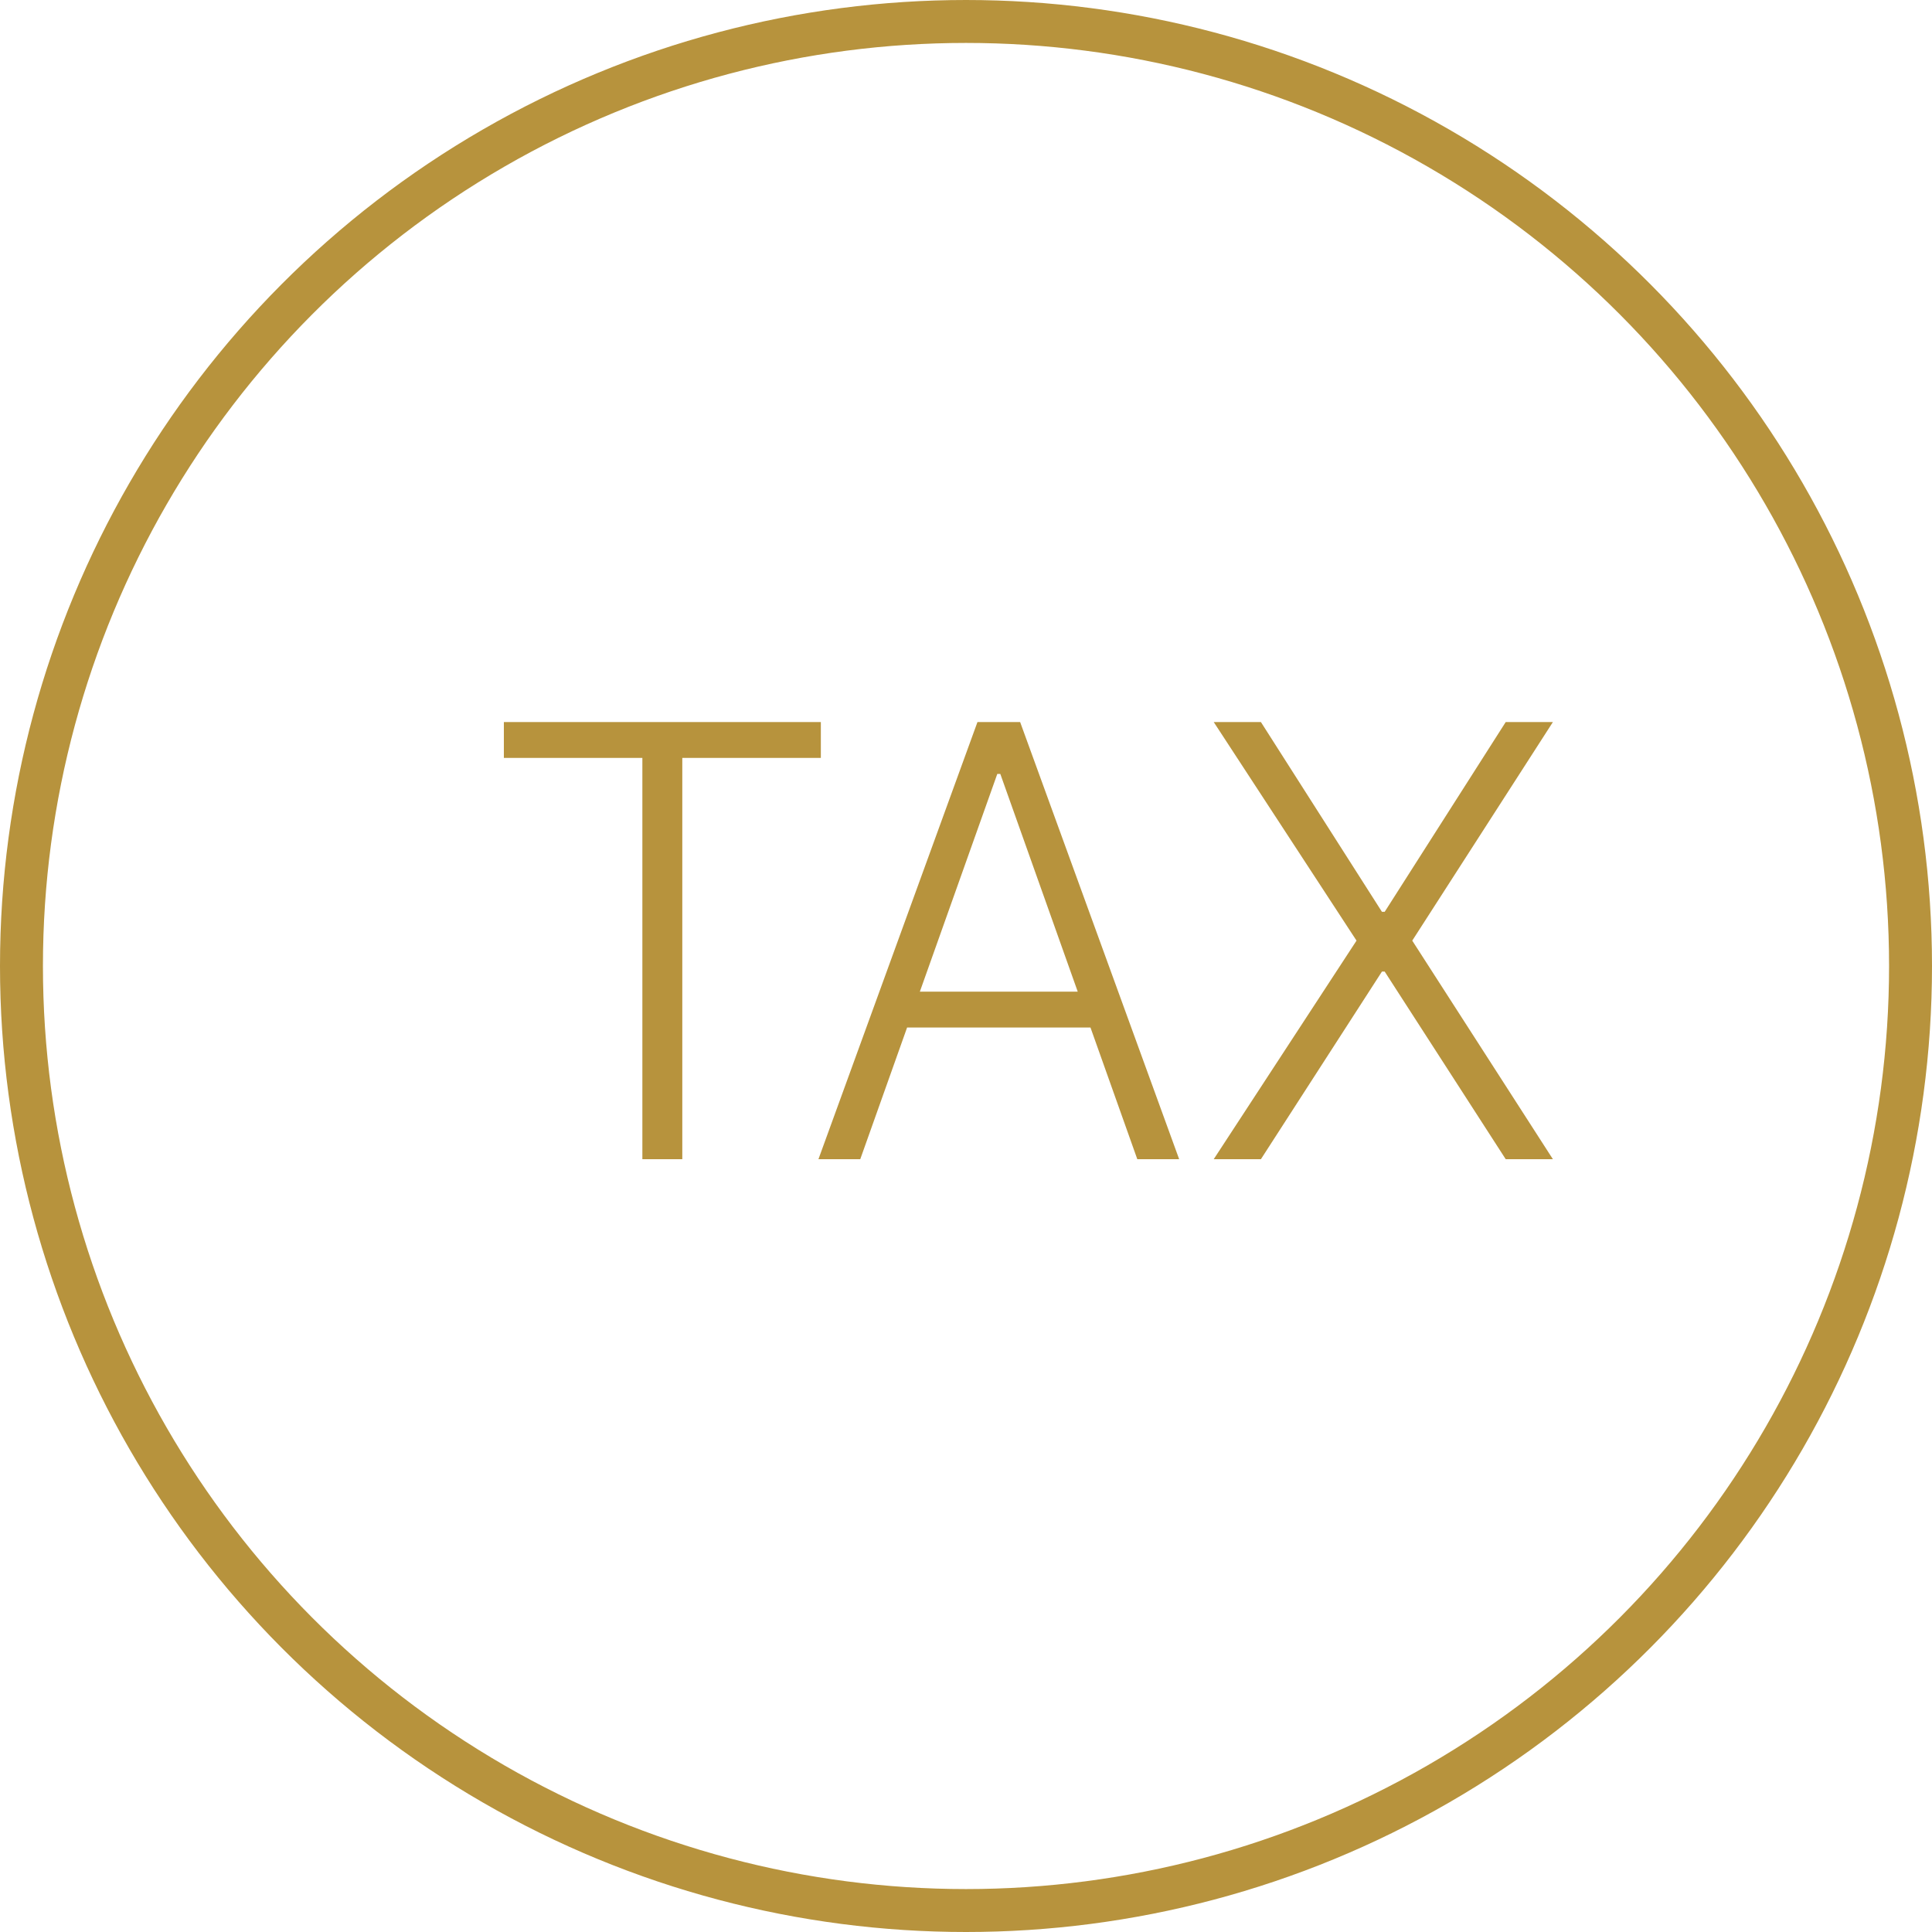<svg width="45" height="45" viewBox="0 0 45 45" fill="none" xmlns="http://www.w3.org/2000/svg">
<path d="M11.736 17.653V16.818H19.119V17.653H15.892V27H14.962V17.653H11.736ZM20.037 27H19.063L22.767 16.818H23.761L27.465 27H26.49L23.299 18.026H23.229L20.037 27ZM20.738 23.097H25.789V23.933H20.738V23.097ZM29.369 16.818L32.188 21.238H32.252L35.071 16.818H36.17L32.894 21.909L36.17 27H35.071L32.252 22.63H32.188L29.369 27H28.27L31.596 21.909L28.27 16.818H29.369Z" fill="#B7933D"/>
<circle cx="22.5" cy="22.5" r="22" stroke="#B7933D"/>
</svg>
